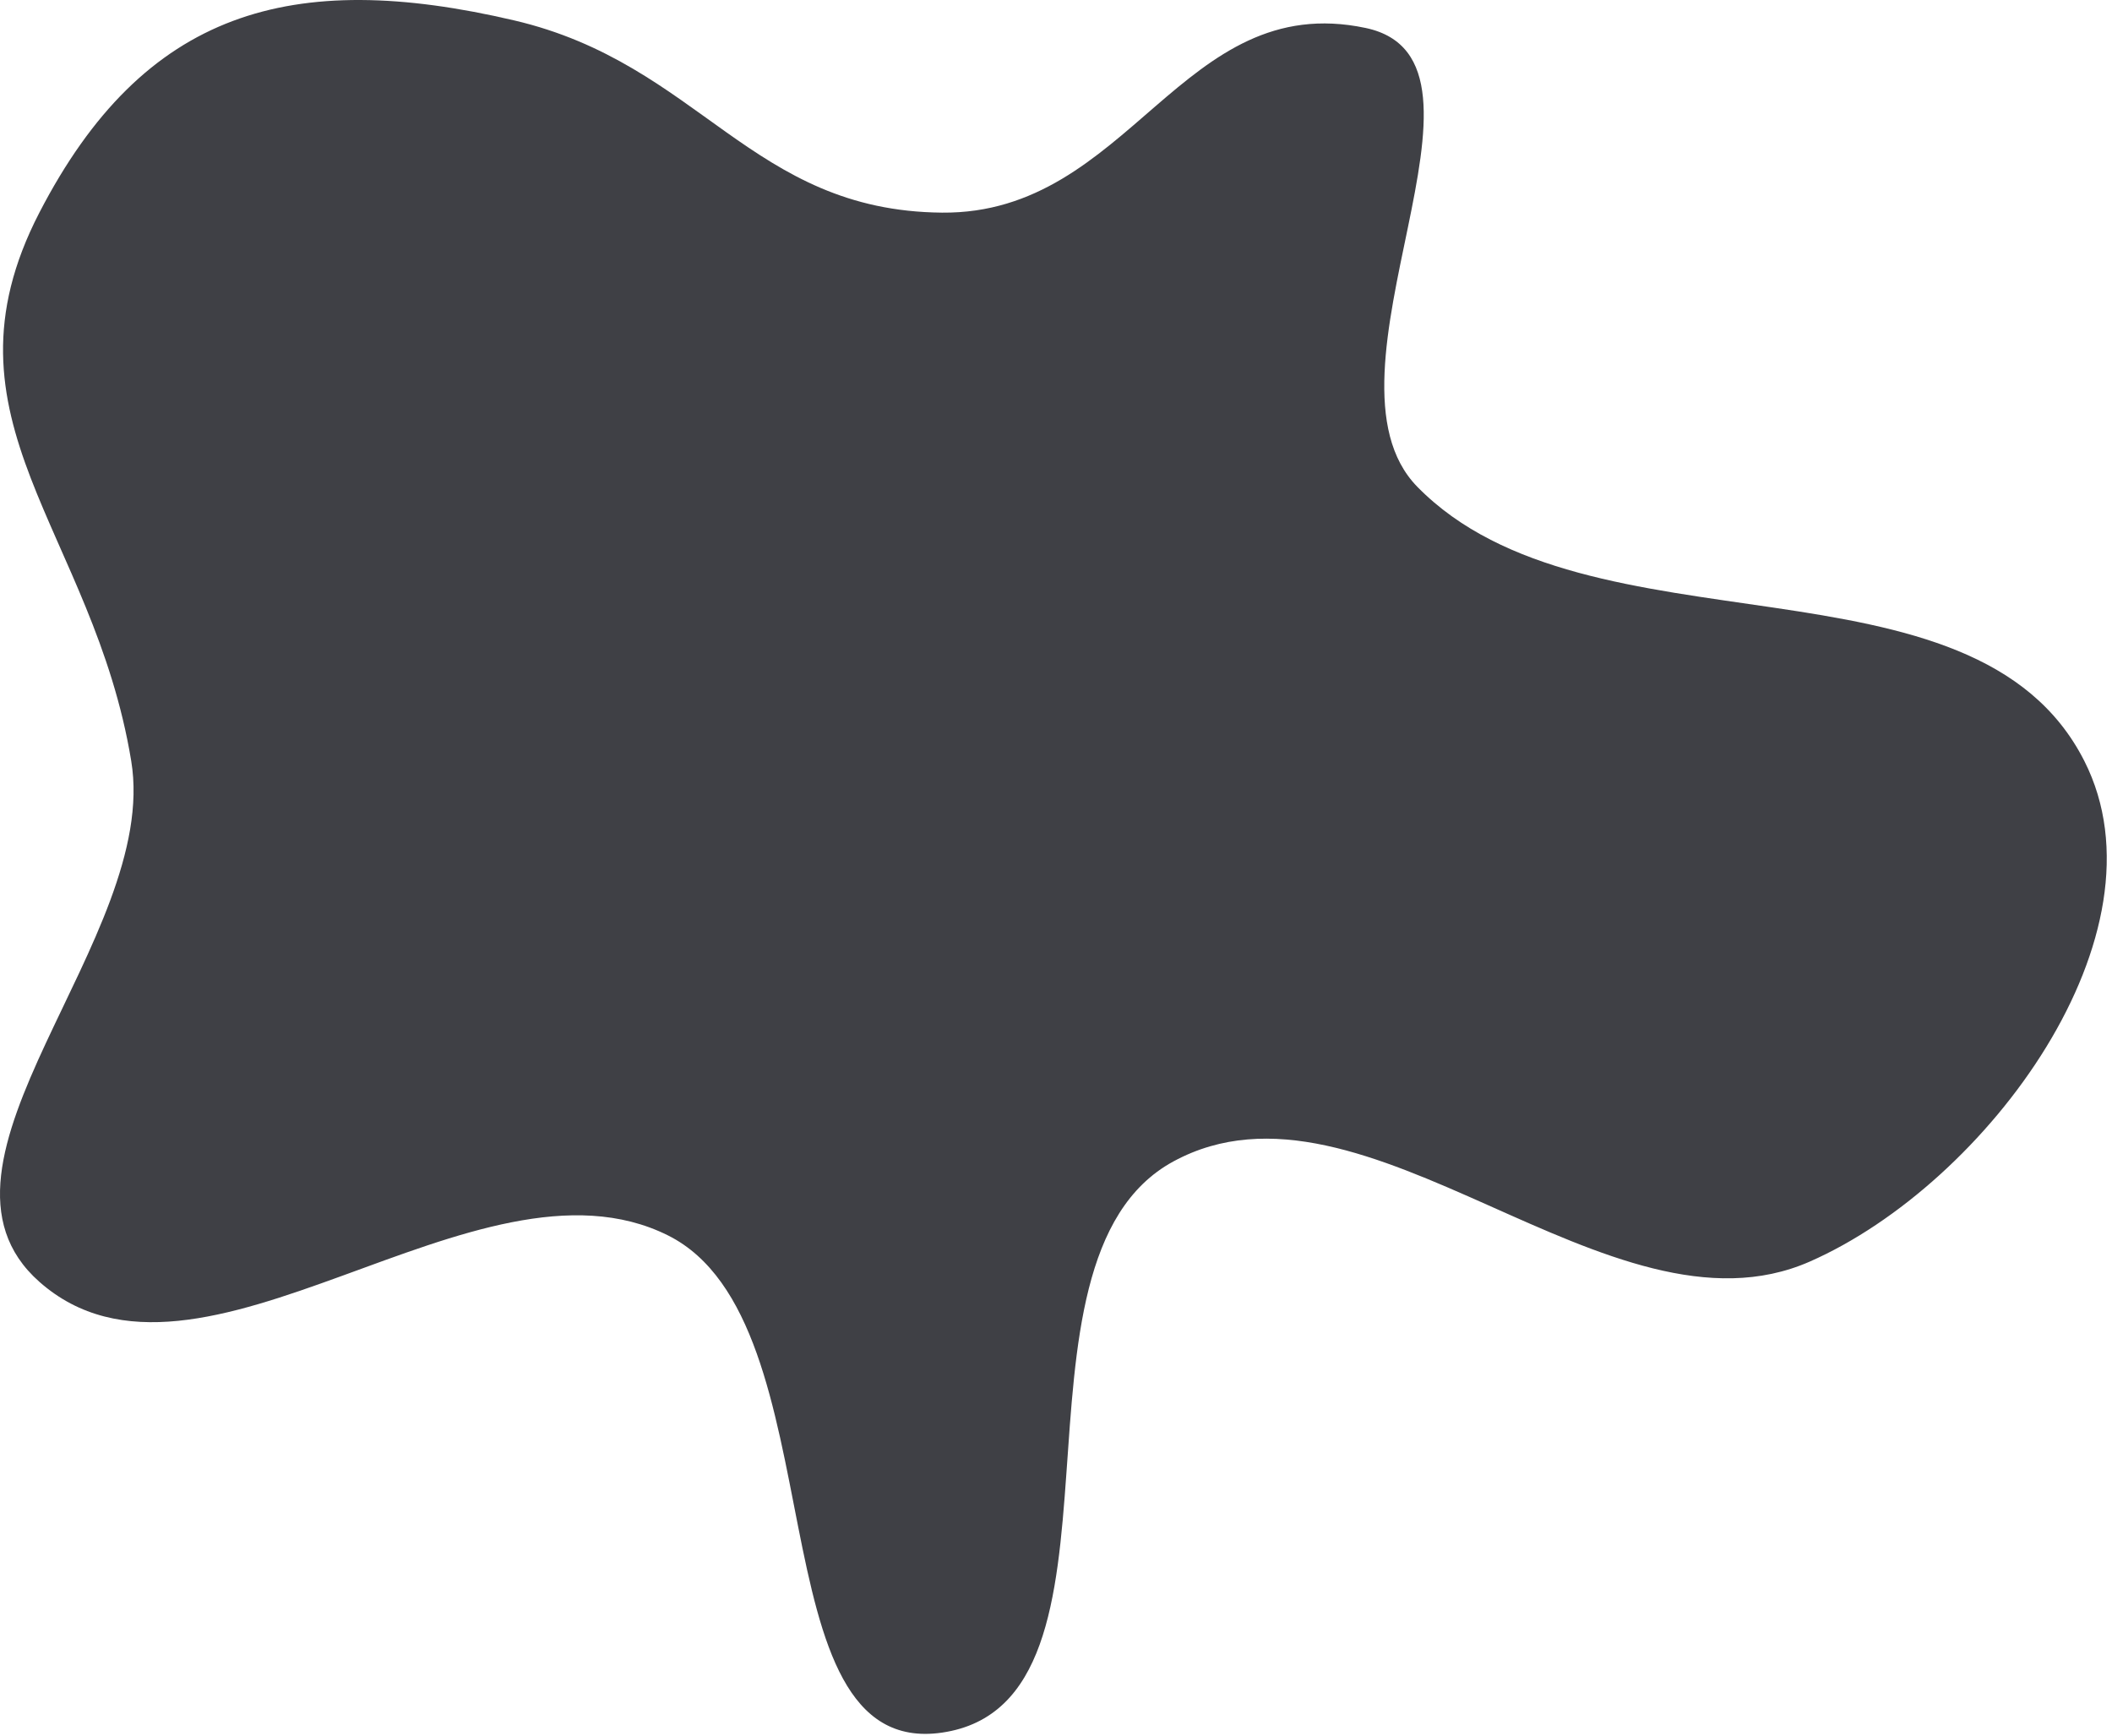 <svg width="320" height="263" viewBox="0 0 320 263" fill="none" xmlns="http://www.w3.org/2000/svg">
<path fill-rule="evenodd" clip-rule="evenodd" d="M142.736 32.219C171.251 32.472 179.016 -1.663 206.914 4.237C230.144 9.15 198.135 56.817 214.752 73.766C240.685 100.218 299.08 82.273 315.813 115.313C329.066 141.484 301.072 179.349 274.203 191.159C243.906 204.476 206.873 160.193 177.789 175.981C149.948 191.095 174.086 257.938 142.736 262.526C113.856 266.752 127.317 200.228 101.208 187.189C72.238 172.721 30.222 215.661 5.963 194.22C-14.404 176.219 24.293 142.125 19.884 115.313C14.134 80.344 -10.312 63.705 5.964 32.219C21.836 1.512 44.217 -4.783 77.894 3.088C106.075 9.674 113.797 31.961 142.736 32.219Z" fill="#3F4045"/>
</svg>

